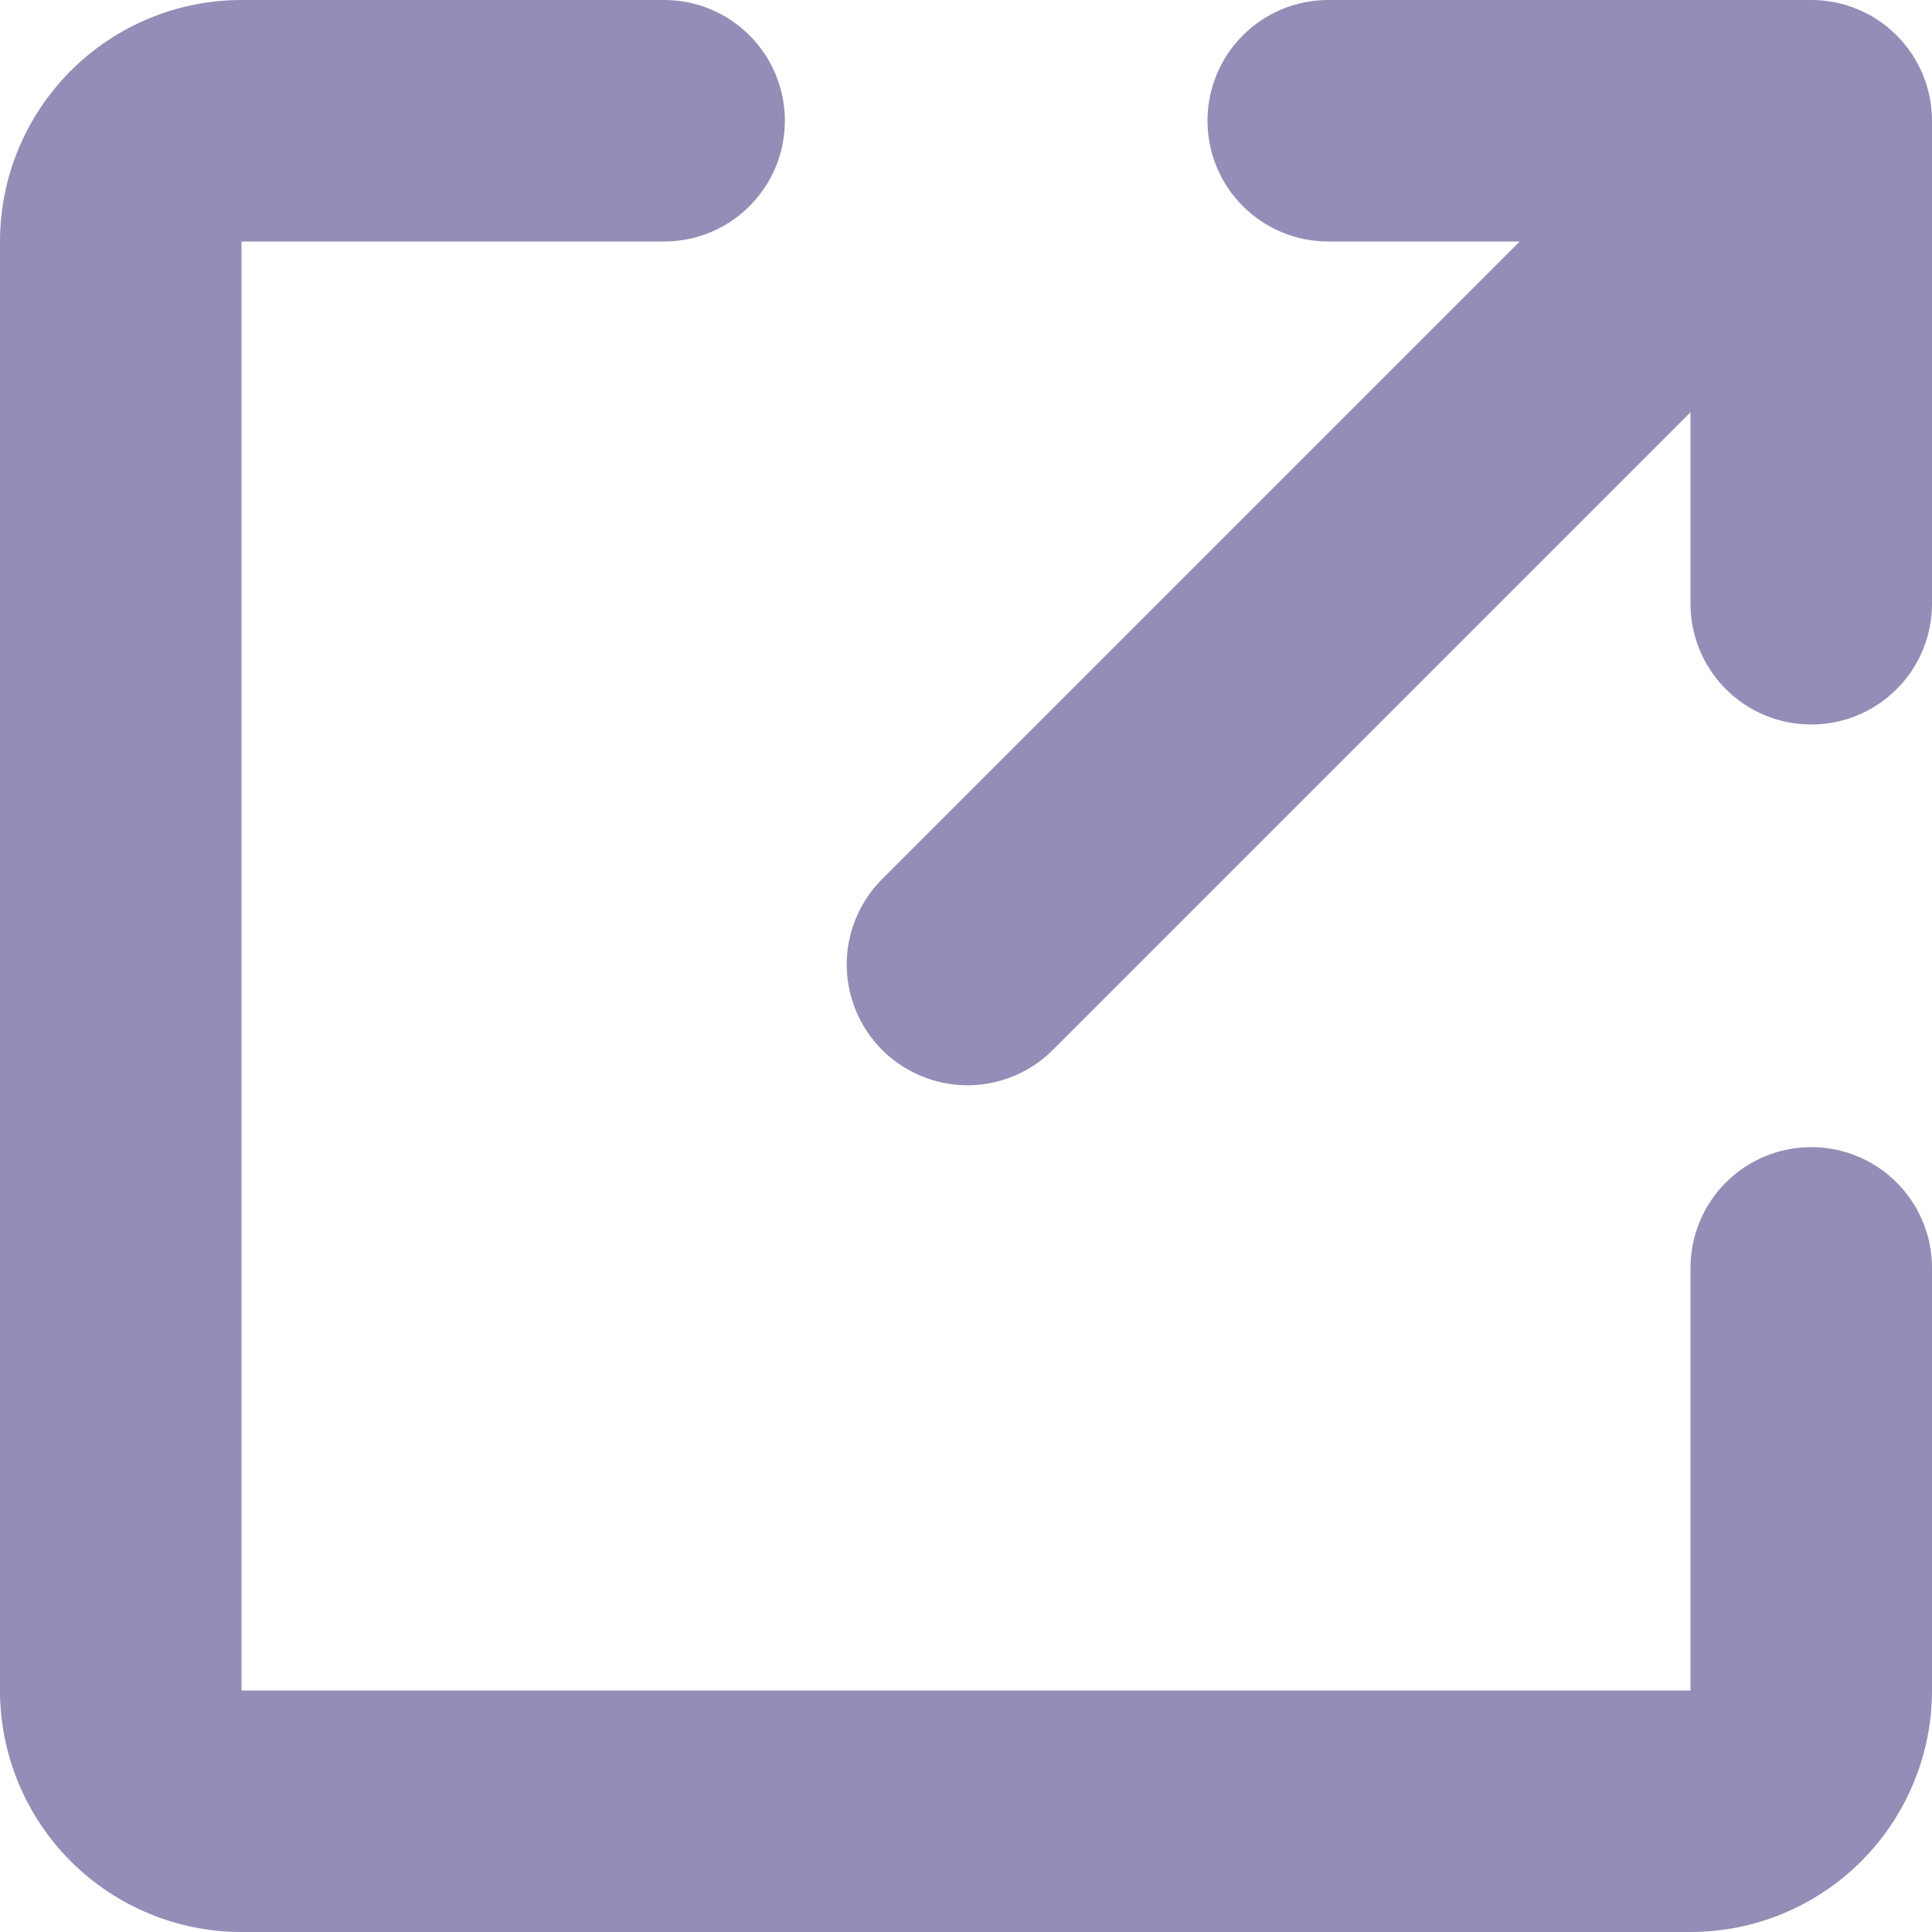 <svg width="16" height="16" viewBox="0 0 16 16" fill="none" xmlns="http://www.w3.org/2000/svg">
<g clip-path="url(#clip0)">
<path fill-rule="evenodd" clip-rule="evenodd" d="M14 3.414V5C14 5.265 14.105 5.52 14.293 5.707C14.48 5.895 14.735 6 15 6C15.265 6 15.52 5.895 15.707 5.707C15.895 5.52 16 5.265 16 5V1C16 0.735 15.895 0.48 15.707 0.293C15.52 0.105 15.265 0 15 0L11 0C10.735 0 10.48 0.105 10.293 0.293C10.105 0.48 10 0.735 10 1C10 1.265 10.105 1.52 10.293 1.707C10.48 1.895 10.735 2 11 2H12.586L7.293 7.293C7.111 7.482 7.01 7.734 7.012 7.996C7.015 8.259 7.12 8.509 7.305 8.695C7.491 8.88 7.741 8.985 8.004 8.988C8.266 8.99 8.518 8.889 8.707 8.707L14 3.414ZM5.5 0H2C1.47 0 0.961 0.211 0.586 0.586C0.211 0.961 0 1.47 0 2L0 14C0 14.53 0.211 15.039 0.586 15.414C0.961 15.789 1.47 16 2 16H14C14.53 16 15.039 15.789 15.414 15.414C15.789 15.039 16 14.53 16 14V10.5C16 10.235 15.895 9.98 15.707 9.793C15.52 9.605 15.265 9.5 15 9.5C14.735 9.5 14.48 9.605 14.293 9.793C14.105 9.98 14 10.235 14 10.5V14H2V2H5.5C5.765 2 6.02 1.895 6.207 1.707C6.395 1.52 6.5 1.265 6.5 1C6.5 0.735 6.395 0.48 6.207 0.293C6.02 0.105 5.765 0 5.5 0V0Z" fill="#938DB7"/>
</g>
<defs>
<clipPath id="clip0">
<rect width="16" height="16" fill="white"/>
</clipPath>
</defs>
</svg>
